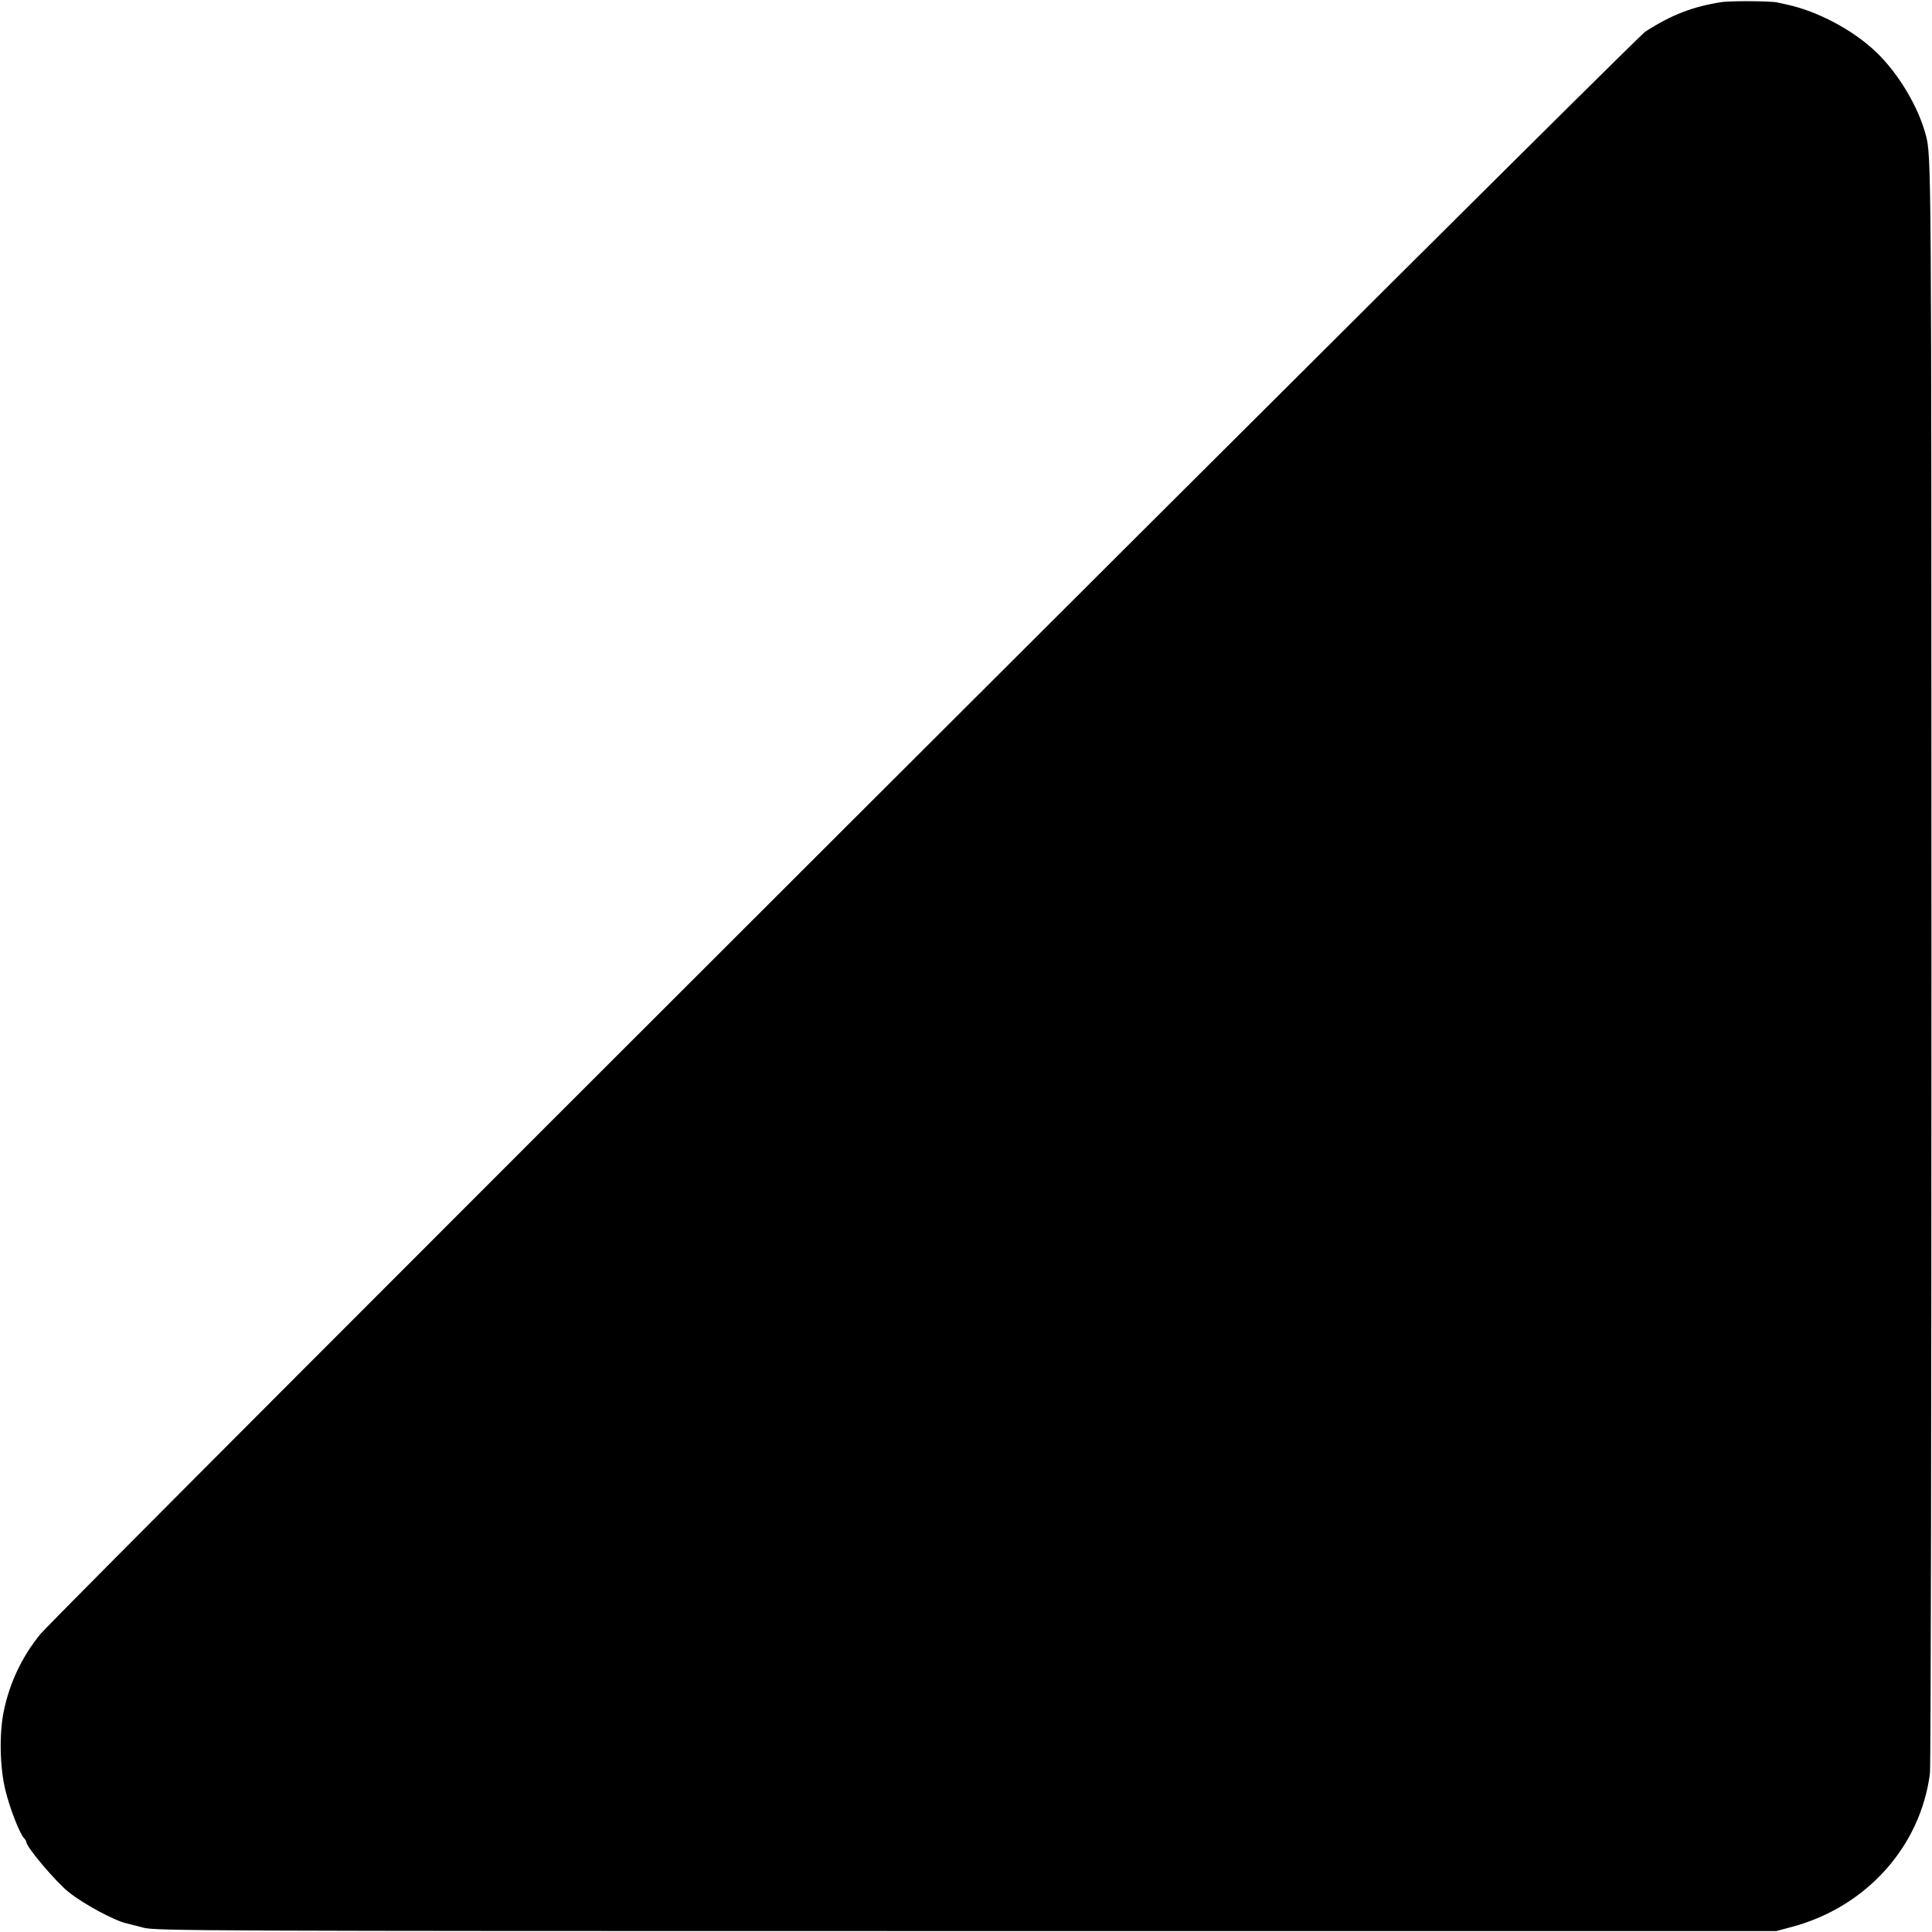 <?xml version="1.0" standalone="no"?>
<!DOCTYPE svg PUBLIC "-//W3C//DTD SVG 20010904//EN"
 "http://www.w3.org/TR/2001/REC-SVG-20010904/DTD/svg10.dtd">
<svg version="1.0" xmlns="http://www.w3.org/2000/svg"
 width="1024pt" height="1024pt" viewBox="0 0 1024 1024"
 preserveAspectRatio="xMidYMid meet">
<g transform="translate(0,1024) scale(0.1,-0.1)"
fill="#000000" stroke="none">
<path d="M9125 10229 c-154 -24 -267 -68 -405 -157 -59 -38 -8407 -8374 -8505
-8492 -97 -118 -164 -258 -195 -410 -25 -119 -21 -304 10 -424 23 -93 73 -220
96 -247 8 -8 14 -19 14 -23 0 -26 158 -213 226 -266 79 -63 241 -150 304 -164
14 -3 54 -14 90 -23 62 -17 283 -18 4360 -18 l4295 0 82 22 c394 105 682 425
732 813 5 36 8 1969 8 4295 0 4266 0 4277 -30 4390 -41 153 -146 327 -264 440
-123 117 -310 216 -473 251 -19 4 -42 9 -50 11 -34 8 -249 9 -295 2z"/>
</g>
</svg>
